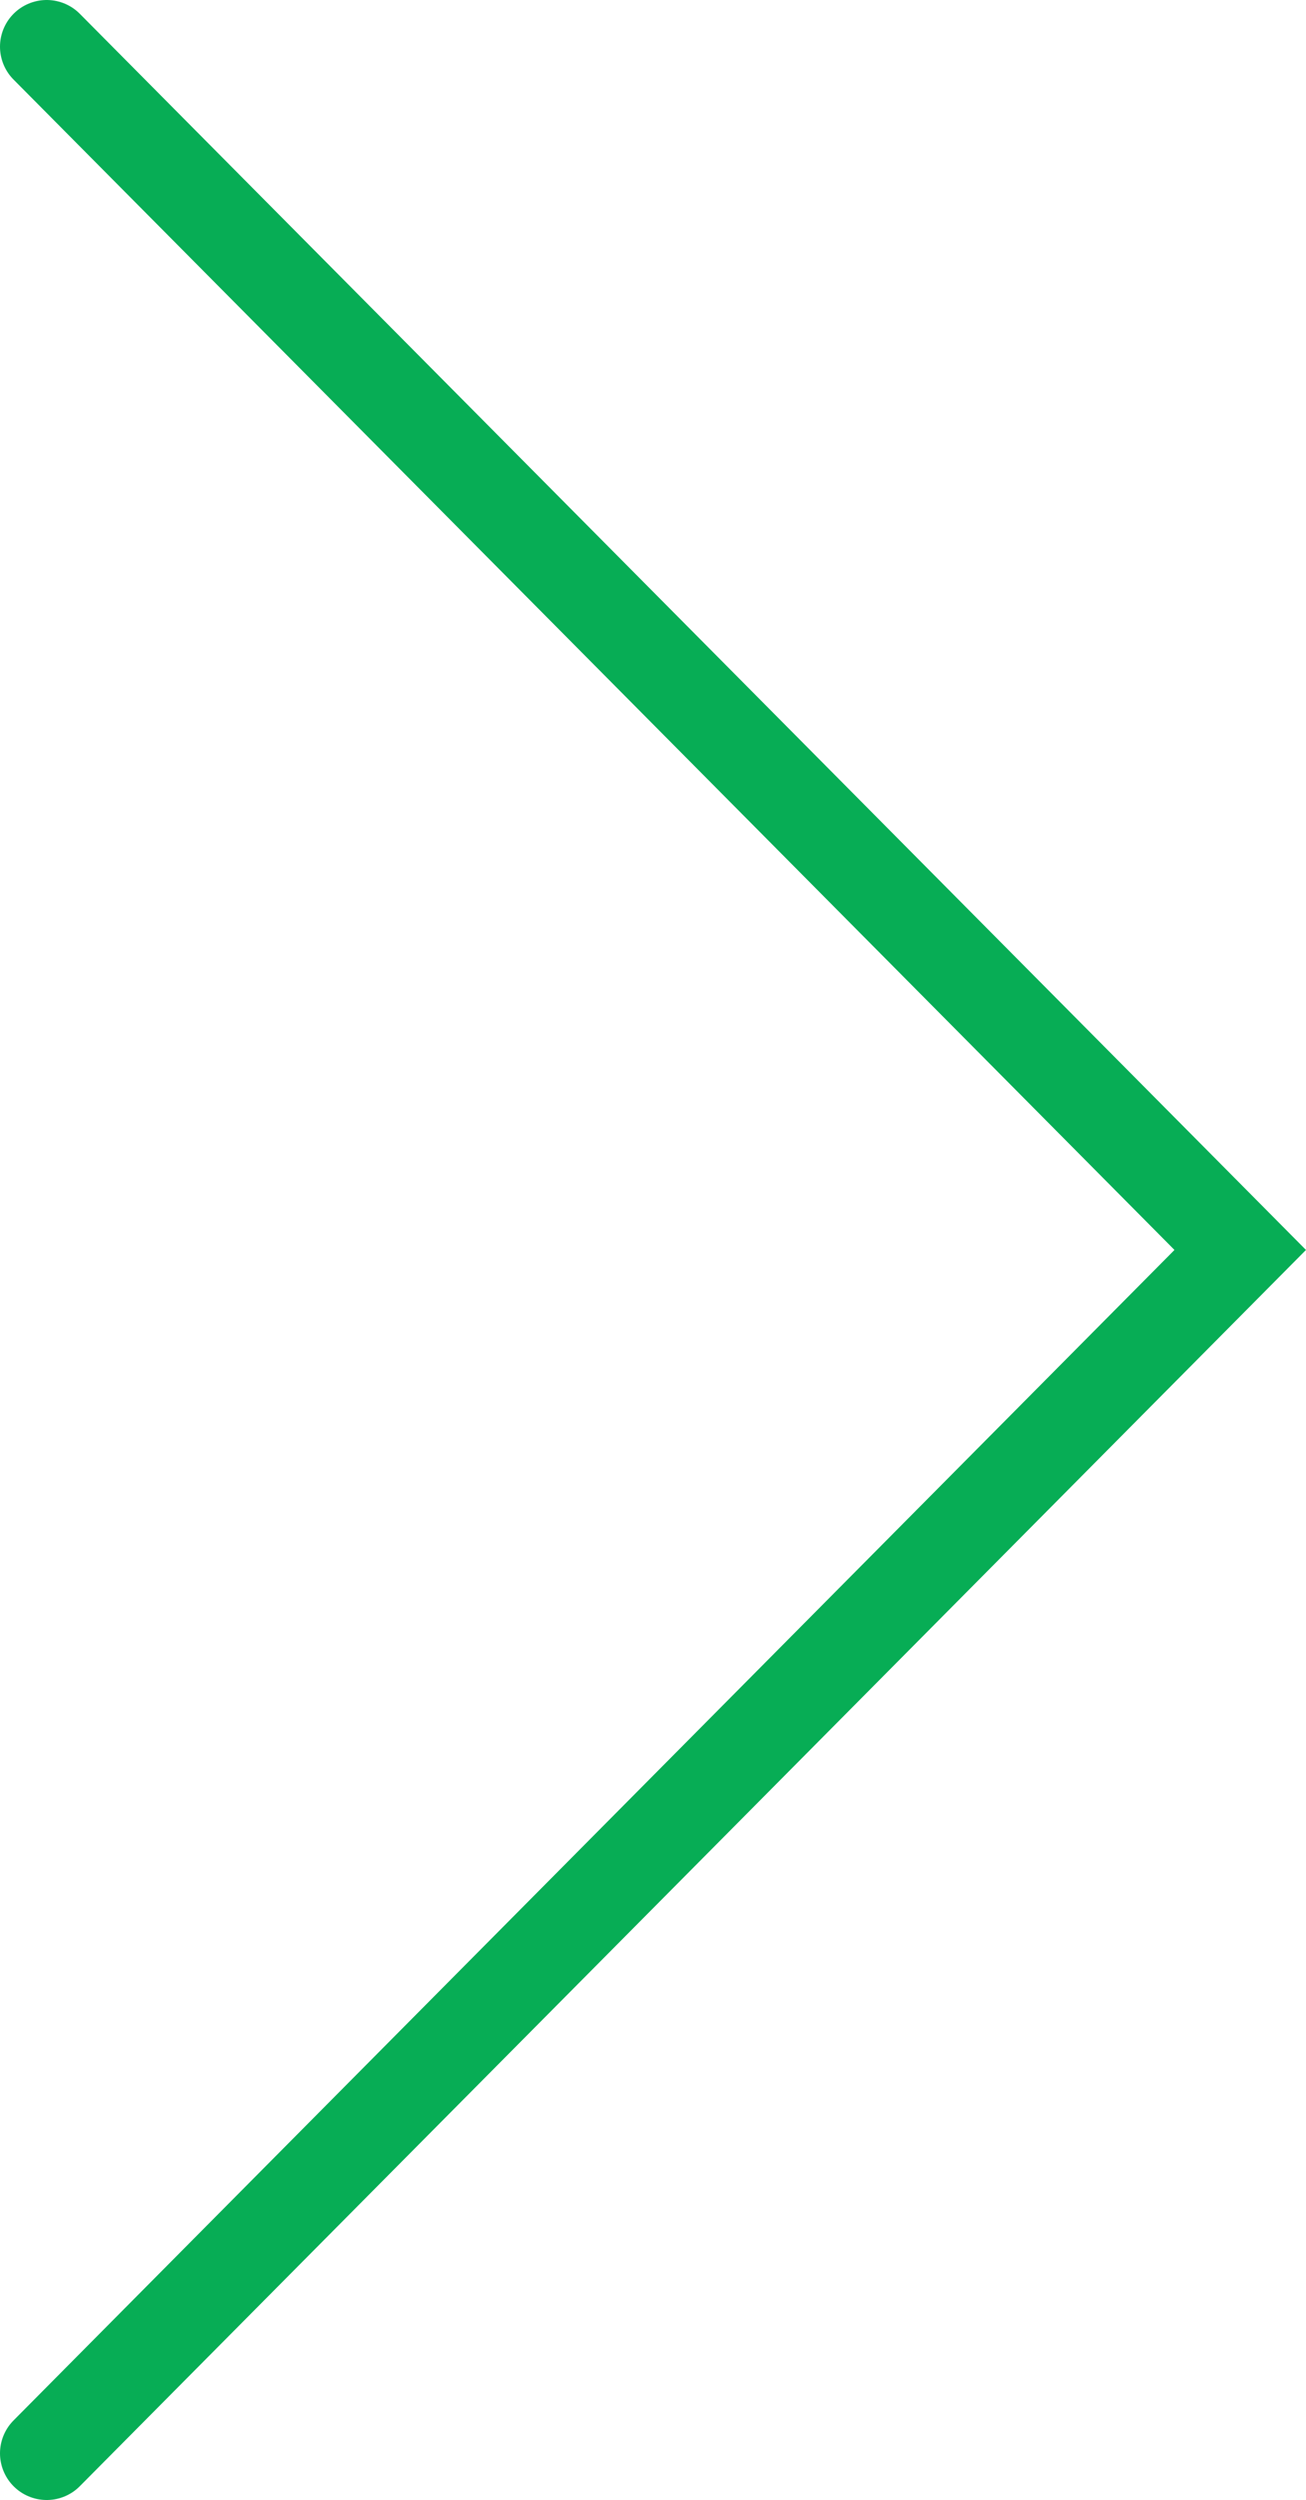 <?xml version="1.0" encoding="utf-8"?>
<!-- Generator: Adobe Illustrator 18.0.0, SVG Export Plug-In . SVG Version: 6.00 Build 0)  -->
<!DOCTYPE svg PUBLIC "-//W3C//DTD SVG 1.1//EN" "http://www.w3.org/Graphics/SVG/1.1/DTD/svg11.dtd">
<svg version="1.1" id="Слой_1" xmlns="http://www.w3.org/2000/svg" xmlns:xlink="http://www.w3.org/1999/xlink" x="0px" y="0px"
	 viewBox="0 0 27.978 53.55" enable-background="new 0 0 27.978 53.55" xml:space="preserve">
<polyline fill="none" stroke="#07AD55" stroke-width="2" stroke-linecap="round" points="1,1 26.569,26.774 1,52.55 "/>
</svg>
